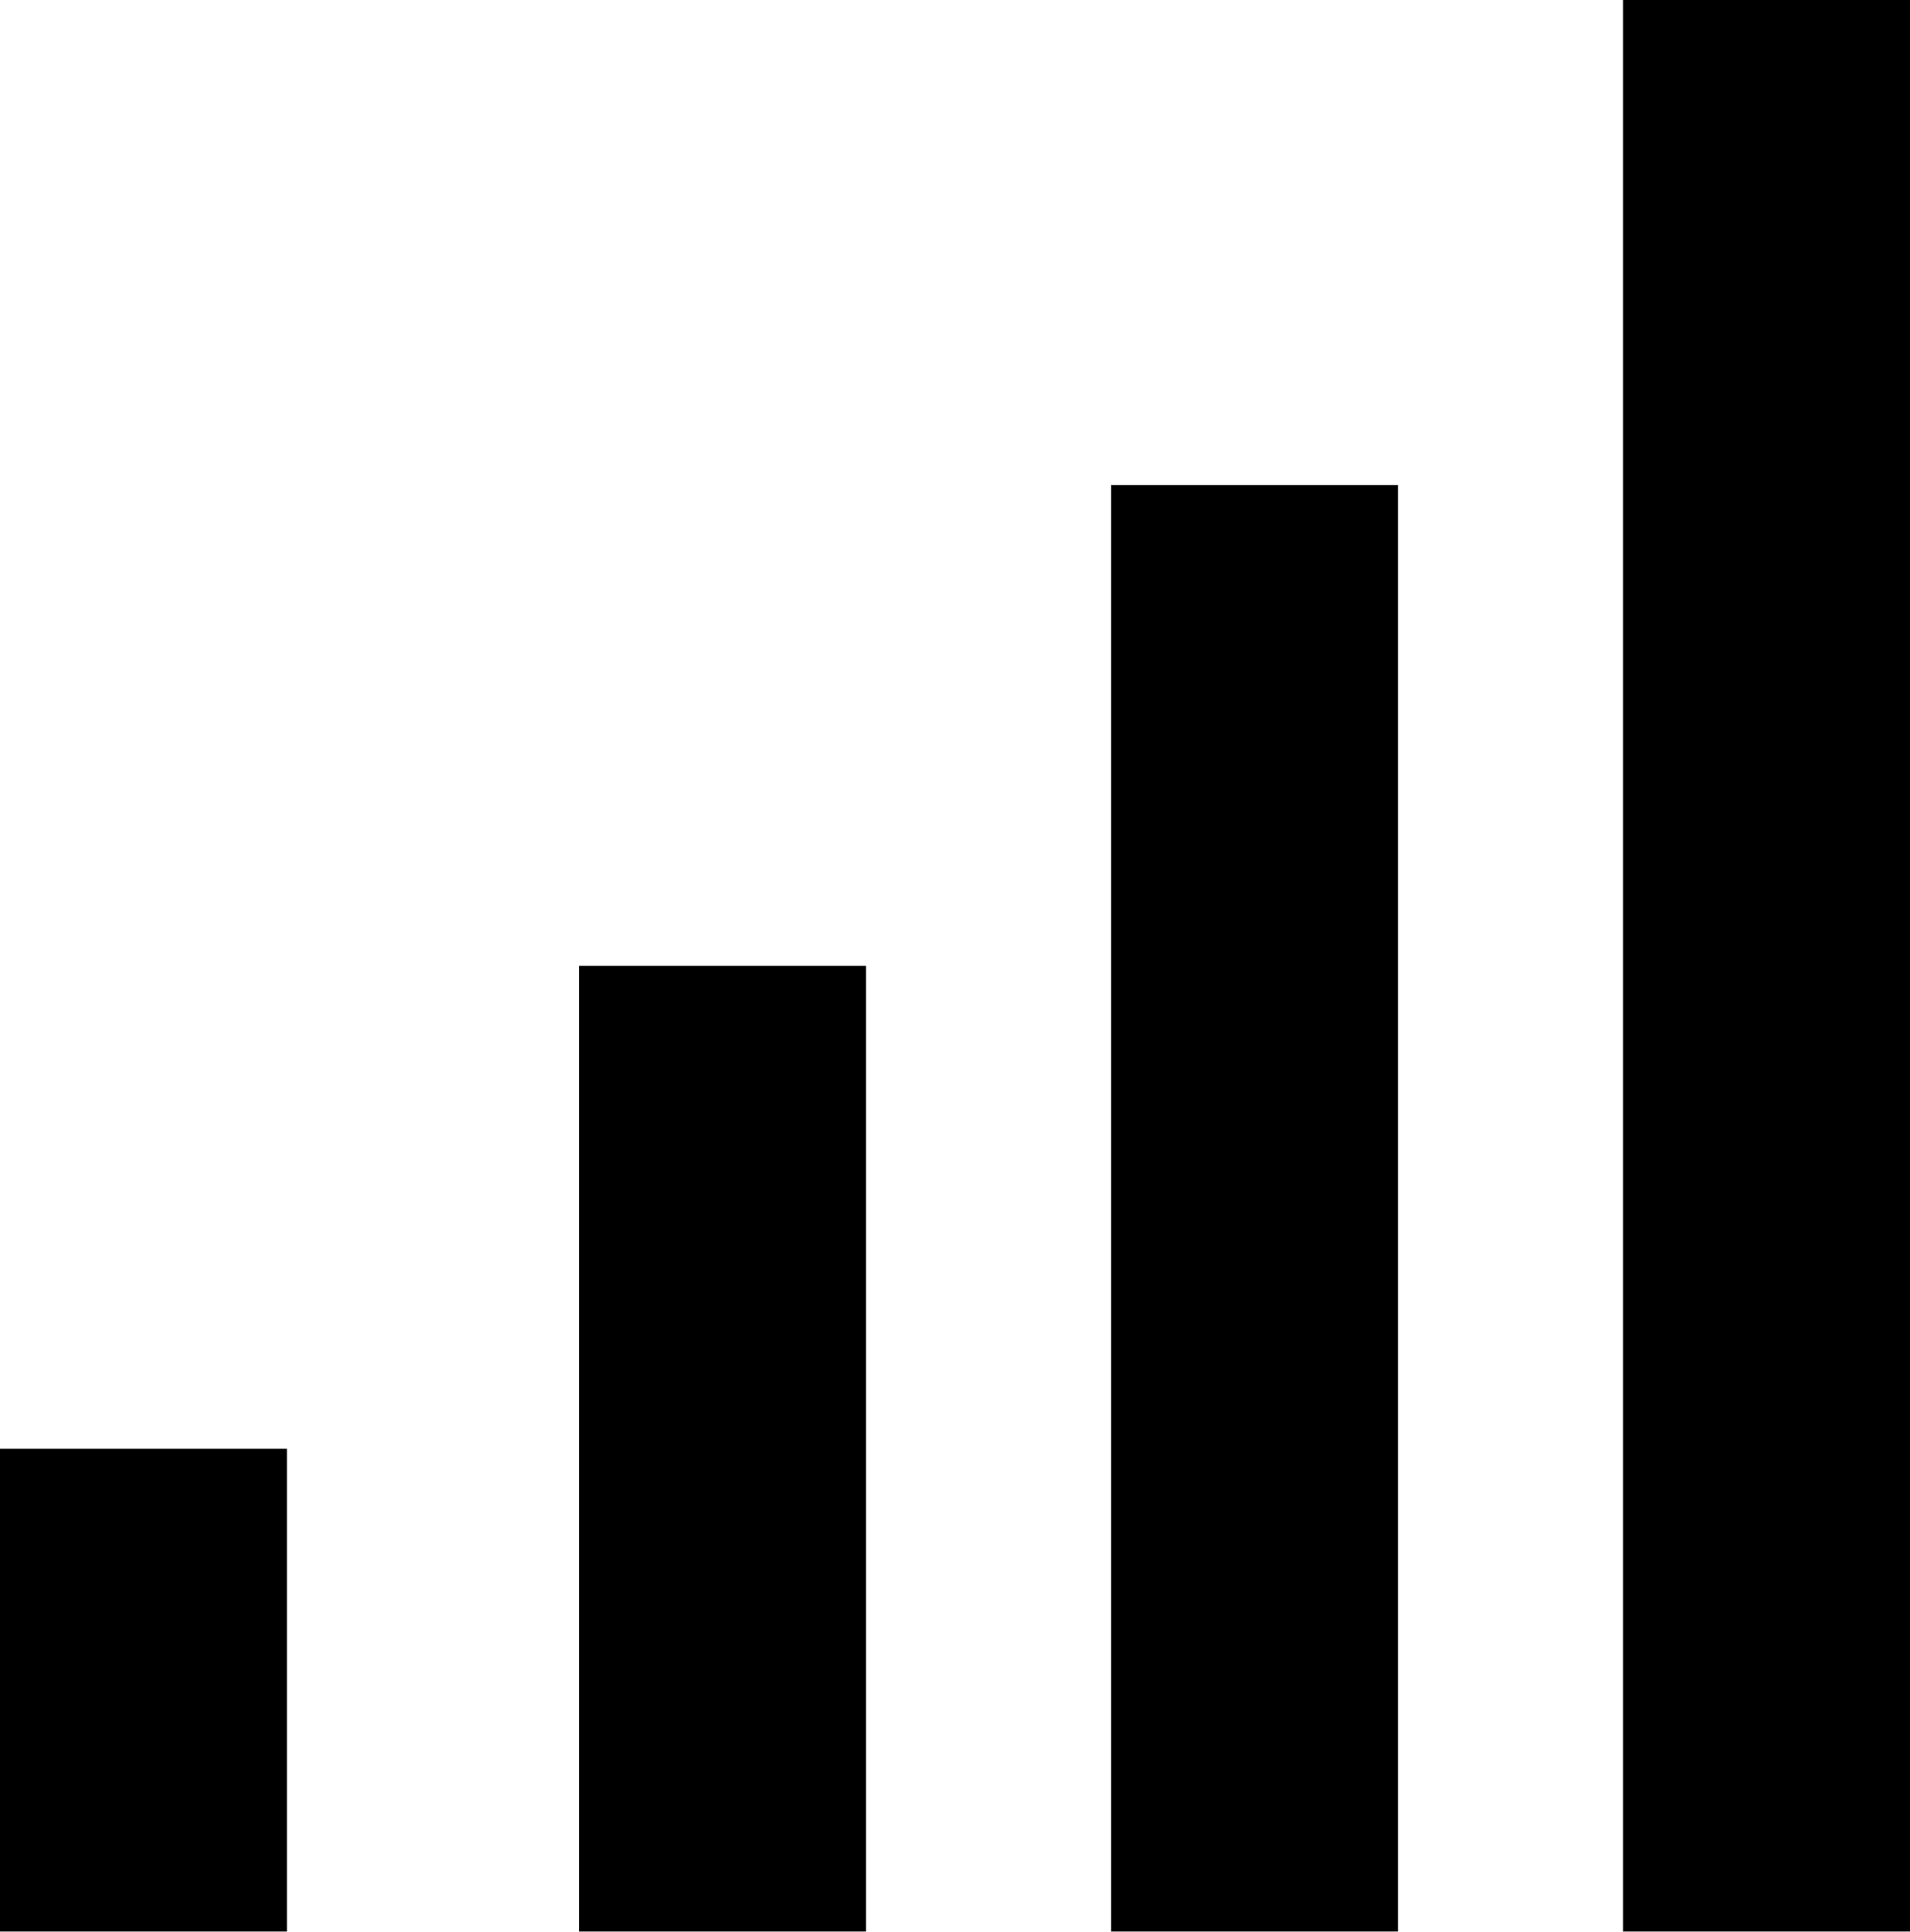 <svg id="Layer_1" data-name="Layer 1" xmlns="http://www.w3.org/2000/svg" viewBox="0 0 453.48 458.67"><title>Poll_Icon</title><path d="M409.88,49.37H478V508H409.88V49.37ZM288.32,164.54h68.12V508H288.32V164.54ZM162,278.71h68.12V508H162V278.71ZM24.52,393.37H92.64V508H24.52V393.37Z" transform="translate(-24.52 -49.37)"/></svg>